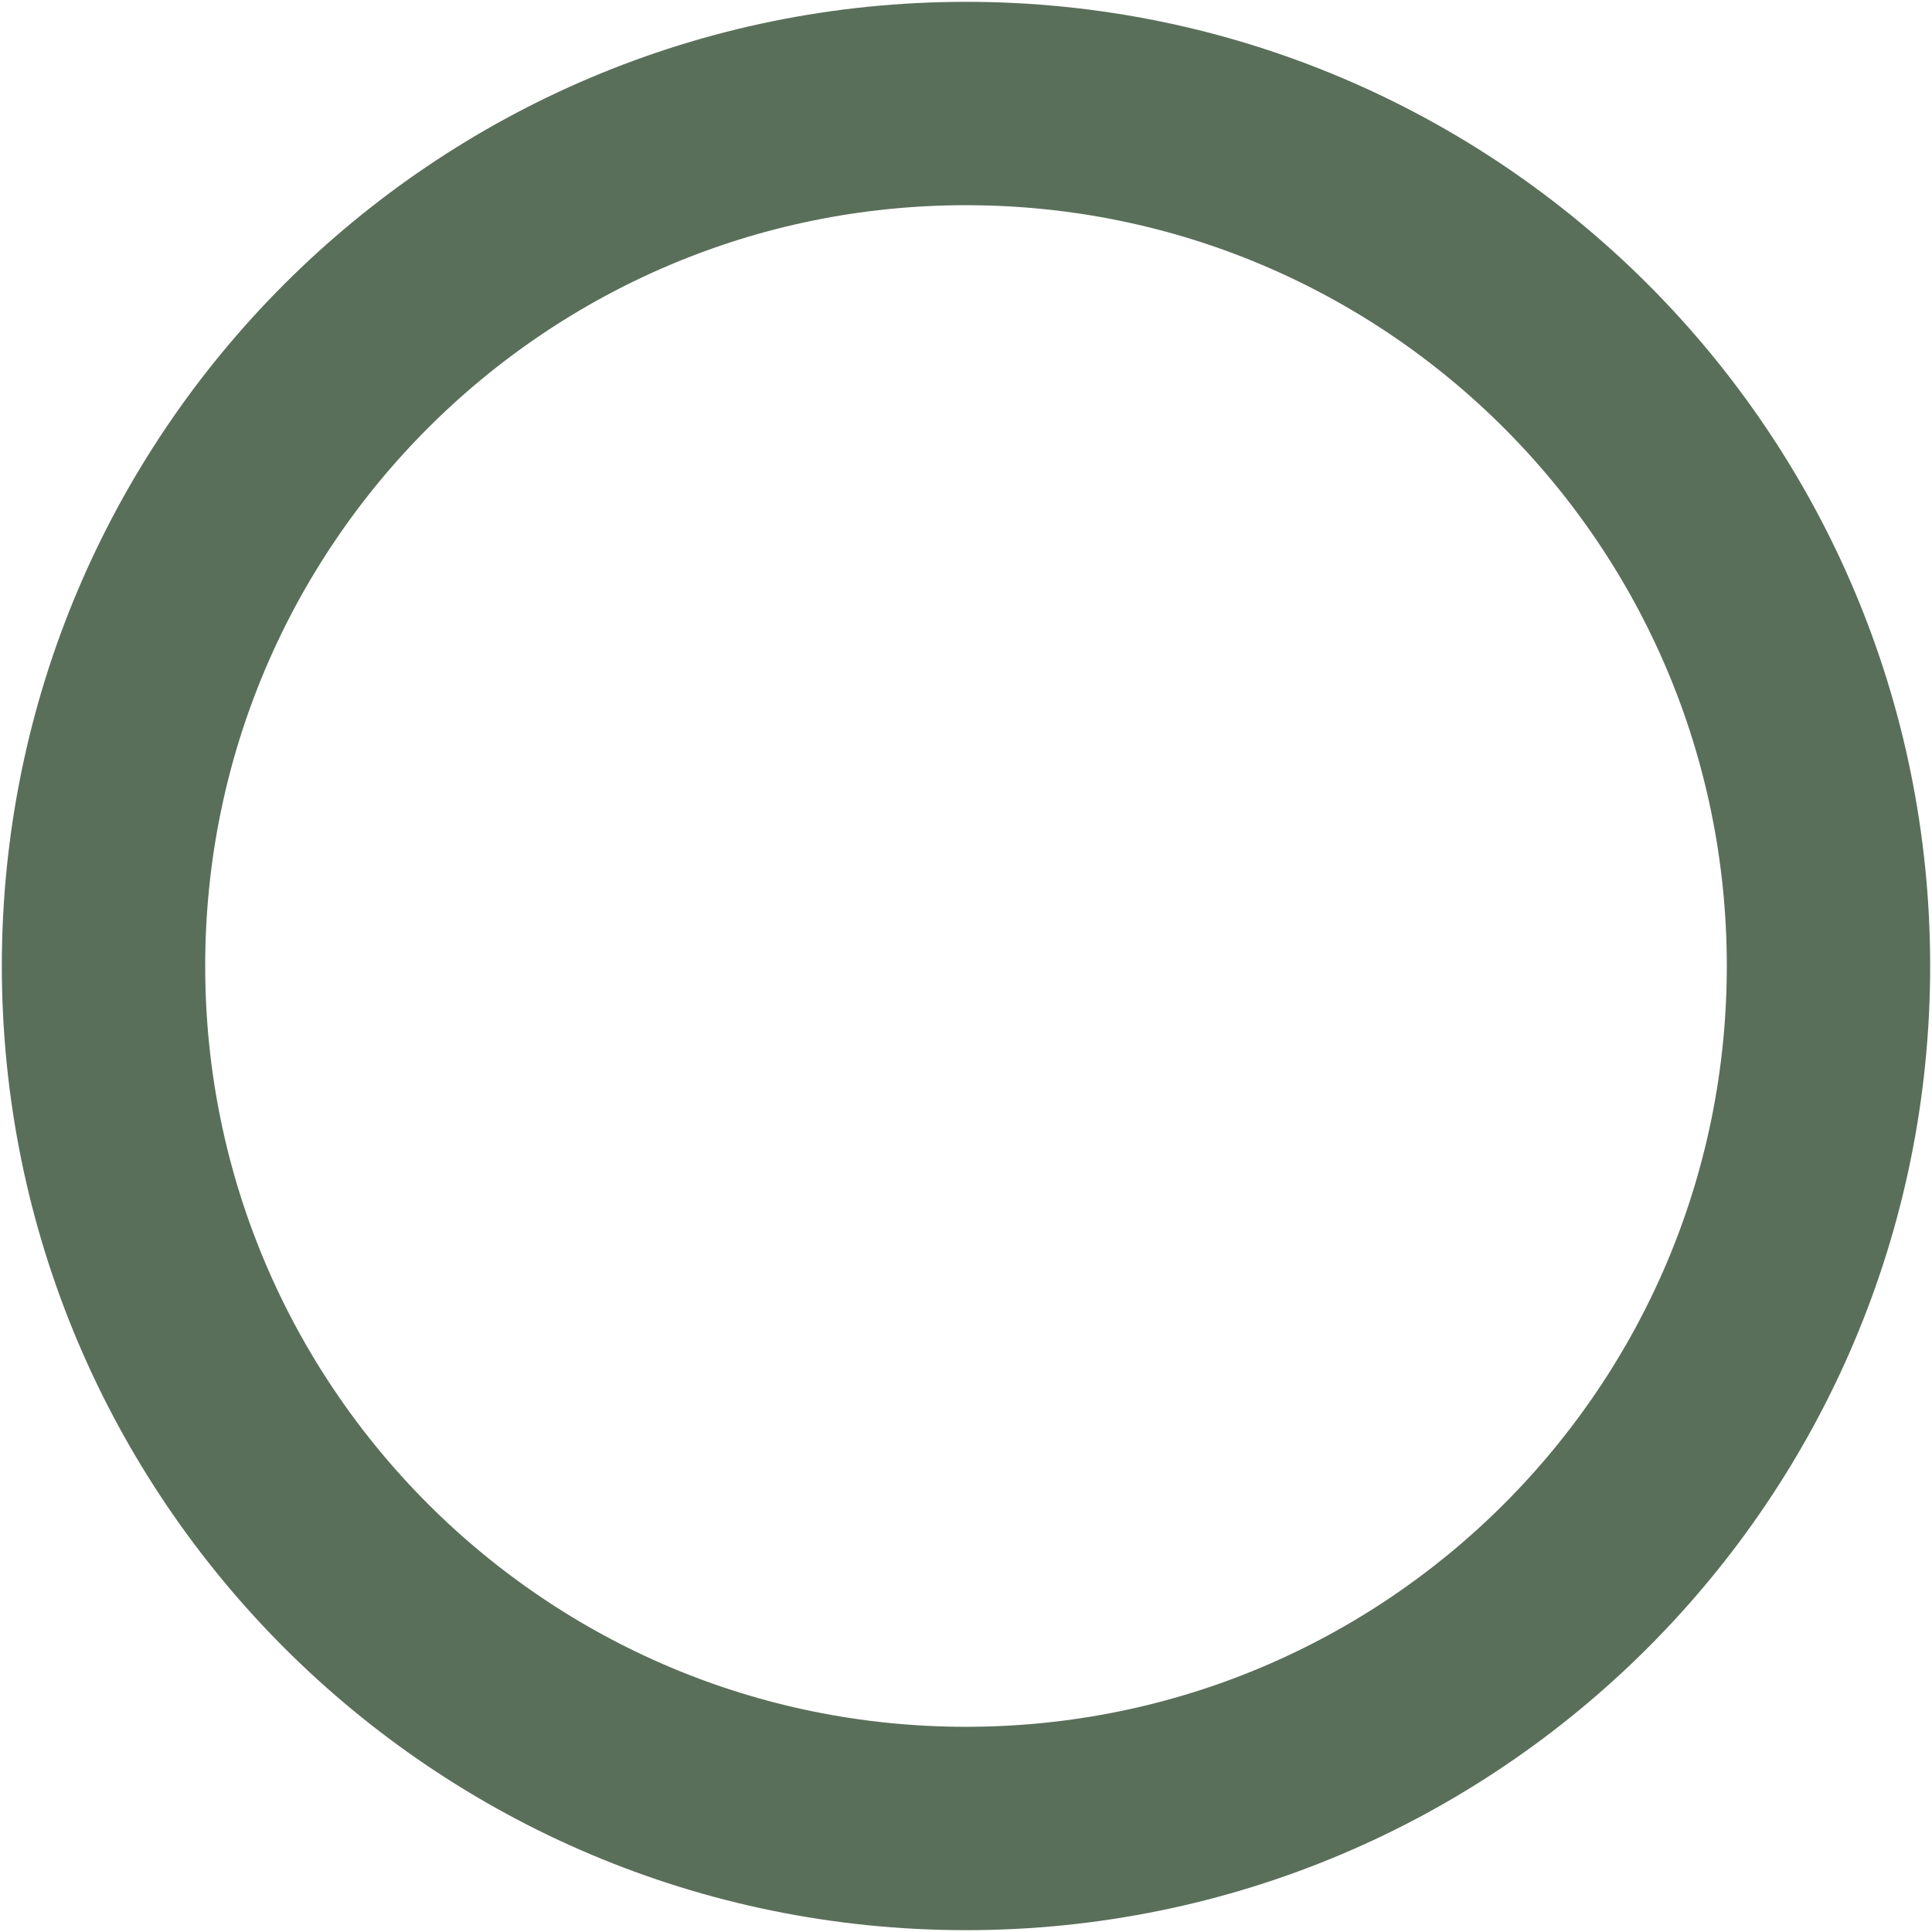 <svg width="19" height="19" viewBox="0 0 19 19" fill="none" xmlns="http://www.w3.org/2000/svg">
<path d="M9.5 17.982C14.185 17.982 17.982 14.185 17.982 9.5C17.982 4.815 14.185 1.018 9.5 1.018C4.815 1.018 1.018 4.815 1.018 9.5C1.018 14.185 4.815 17.982 9.5 17.982Z" stroke="#5A6F5A" stroke-width="2" stroke-linecap="round" stroke-linejoin="round"/>
</svg>
